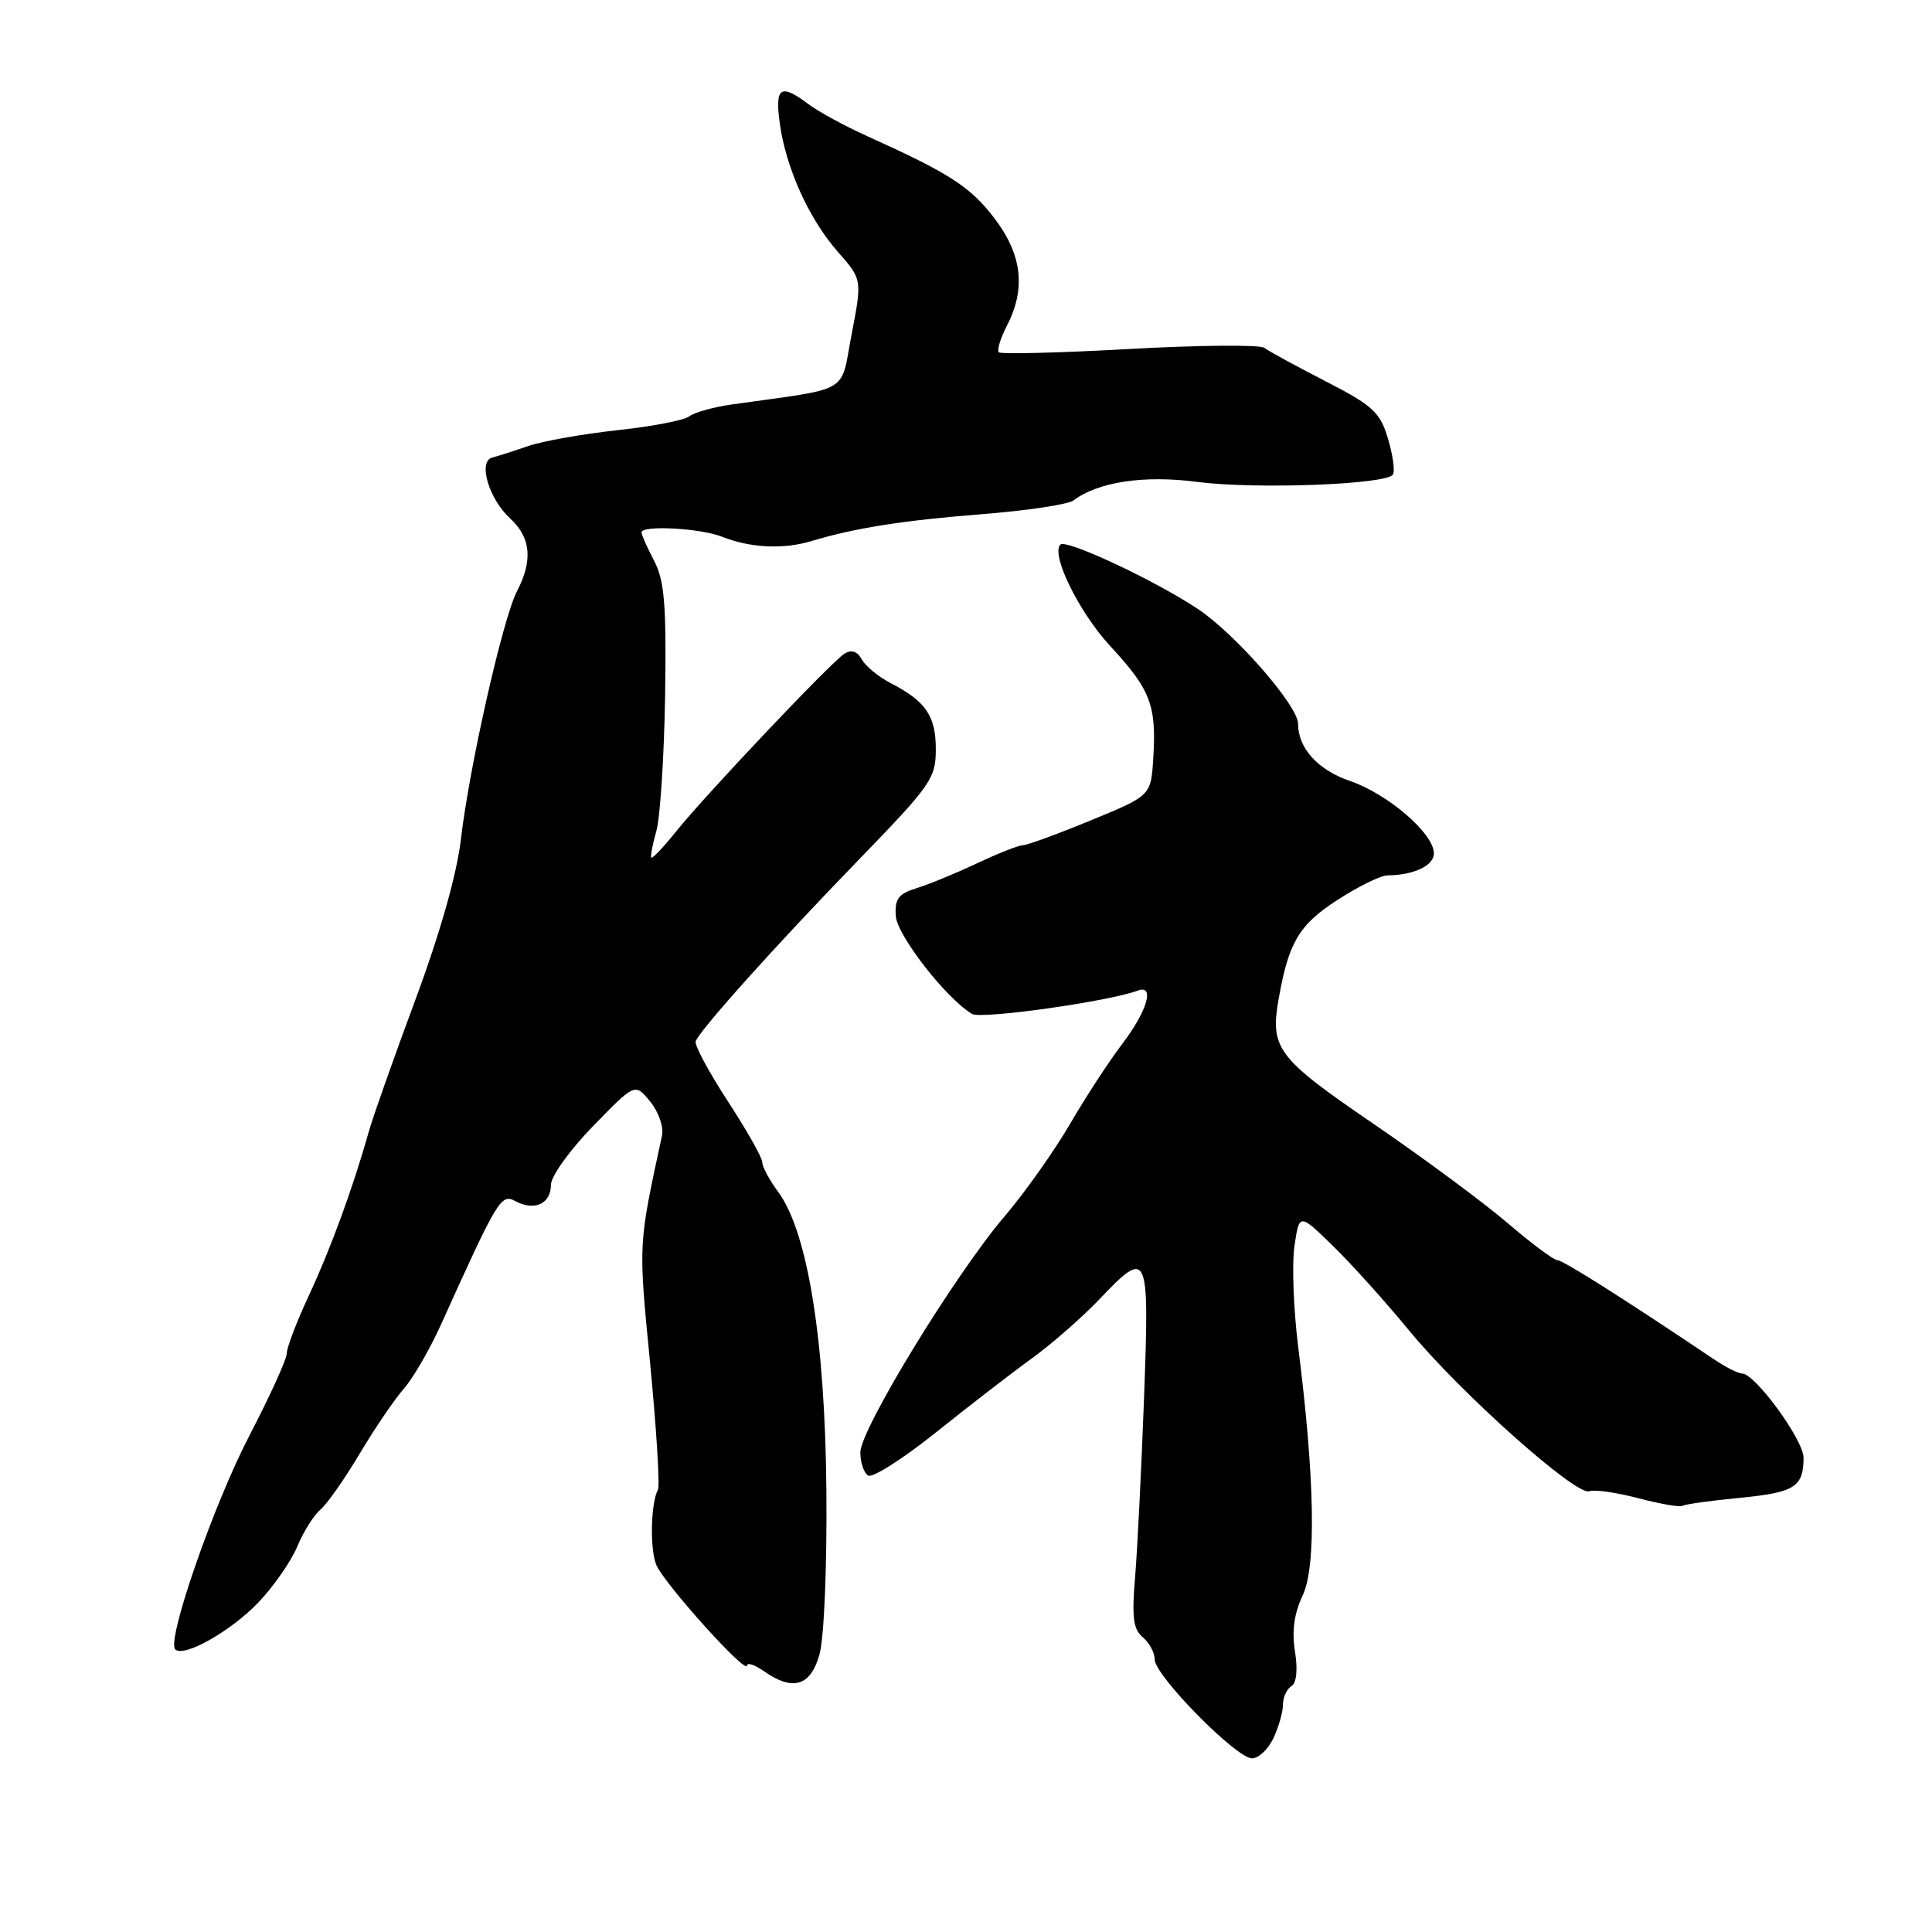 <?xml version="1.0" encoding="UTF-8" standalone="no"?>
<!DOCTYPE svg PUBLIC "-//W3C//DTD SVG 1.1//EN" "http://www.w3.org/Graphics/SVG/1.1/DTD/svg11.dtd" >
<svg xmlns="http://www.w3.org/2000/svg" xmlns:xlink="http://www.w3.org/1999/xlink" version="1.1" viewBox="0 0 256 256">
 <g >
 <path fill="currentColor"
d=" M 168.75 230.29 C 169.44 228.81 170.00 226.82 170.00 225.86 C 170.00 224.90 170.50 223.81 171.11 223.43 C 171.80 223.01 171.98 221.27 171.59 218.82 C 171.16 216.13 171.48 213.79 172.61 211.41 C 174.43 207.57 174.22 195.90 172.02 178.50 C 171.40 173.55 171.17 167.53 171.52 165.12 C 172.16 160.74 172.16 160.74 176.65 165.12 C 179.12 167.53 183.66 172.58 186.75 176.34 C 193.49 184.54 208.87 198.26 210.59 197.60 C 211.27 197.34 214.18 197.76 217.08 198.52 C 219.97 199.28 222.62 199.74 222.96 199.53 C 223.30 199.31 226.71 198.84 230.54 198.47 C 237.80 197.77 238.96 197.04 238.98 193.17 C 239.00 190.83 232.56 182.00 230.84 182.00 C 230.33 182.00 228.70 181.18 227.21 180.18 C 215.25 172.14 207.13 167.00 206.39 166.99 C 205.90 166.99 202.88 164.74 199.69 162.00 C 196.49 159.27 188.49 153.35 181.92 148.86 C 169.18 140.16 168.25 138.92 169.45 132.24 C 170.78 124.80 172.14 122.54 177.23 119.24 C 179.98 117.46 182.97 115.99 183.87 115.99 C 187.34 115.96 190.00 114.70 190.00 113.08 C 190.00 110.45 183.90 105.19 178.85 103.47 C 174.63 102.03 172.00 99.13 172.00 95.91 C 172.00 93.51 163.68 83.98 158.69 80.67 C 152.97 76.87 141.27 71.40 140.51 72.16 C 139.20 73.47 142.98 81.15 147.14 85.64 C 152.47 91.39 153.26 93.47 152.81 100.53 C 152.50 105.43 152.50 105.43 144.52 108.71 C 140.13 110.52 136.08 112.00 135.53 112.00 C 134.98 112.00 132.27 113.07 129.51 114.37 C 126.76 115.67 123.15 117.16 121.50 117.67 C 119.03 118.44 118.54 119.09 118.70 121.39 C 118.89 123.97 125.31 132.23 128.79 134.35 C 130.00 135.09 146.95 132.70 150.75 131.26 C 153.05 130.39 152.03 133.94 148.75 138.26 C 146.96 140.61 143.80 145.45 141.73 149.02 C 139.65 152.58 135.77 158.06 133.10 161.19 C 126.57 168.84 114.00 189.41 114.00 192.44 C 114.00 193.78 114.47 195.17 115.03 195.52 C 115.60 195.87 119.63 193.31 123.98 189.83 C 128.33 186.35 134.05 181.93 136.69 180.02 C 139.34 178.10 143.33 174.61 145.57 172.27 C 152.17 165.34 152.31 165.64 151.59 185.25 C 151.24 194.74 150.70 205.45 150.40 209.06 C 149.96 214.30 150.16 215.89 151.42 216.94 C 152.29 217.66 153.00 218.98 153.00 219.88 C 153.00 222.01 163.82 233.00 165.90 232.99 C 166.78 232.99 168.06 231.77 168.75 230.29 Z  M 108.58 219.25 C 109.19 217.11 109.59 207.77 109.50 197.50 C 109.33 177.53 107.02 163.22 103.11 157.93 C 101.95 156.36 101.00 154.59 101.00 153.99 C 101.00 153.39 98.94 149.75 96.43 145.90 C 93.92 142.05 92.01 138.49 92.18 137.99 C 92.70 136.50 102.80 125.25 113.75 113.96 C 123.38 104.03 124.00 103.14 124.00 99.27 C 124.00 94.85 122.67 92.91 117.95 90.48 C 116.38 89.66 114.69 88.27 114.19 87.37 C 113.58 86.28 112.82 86.04 111.89 86.62 C 110.13 87.73 93.48 105.31 89.54 110.23 C 87.91 112.26 86.46 113.79 86.31 113.64 C 86.16 113.49 86.46 111.90 86.97 110.11 C 87.48 108.31 88.00 100.24 88.13 92.17 C 88.31 80.09 88.05 76.93 86.67 74.30 C 85.75 72.54 85.00 70.85 85.00 70.55 C 85.00 69.56 92.81 69.98 95.68 71.12 C 99.40 72.60 103.80 72.82 107.50 71.70 C 113.28 69.96 119.59 68.96 130.24 68.12 C 136.14 67.65 141.54 66.84 142.24 66.31 C 145.49 63.86 151.59 62.93 158.58 63.85 C 166.34 64.86 183.75 64.21 184.57 62.88 C 184.86 62.42 184.56 60.27 183.91 58.11 C 182.87 54.62 181.92 53.75 175.65 50.52 C 171.75 48.52 168.10 46.53 167.53 46.09 C 166.96 45.66 158.93 45.73 149.67 46.24 C 140.42 46.76 132.62 46.95 132.35 46.68 C 132.08 46.41 132.56 44.82 133.43 43.14 C 135.96 38.24 135.43 33.72 131.75 28.90 C 128.56 24.73 125.79 22.95 114.93 18.05 C 111.95 16.70 108.43 14.79 107.12 13.80 C 103.43 11.02 102.66 11.53 103.32 16.31 C 104.13 22.24 107.18 29.00 111.02 33.37 C 114.24 37.03 114.24 37.03 112.85 44.27 C 111.30 52.33 113.00 51.33 97.00 53.59 C 94.53 53.94 91.98 54.65 91.33 55.17 C 90.69 55.68 86.42 56.51 81.83 57.00 C 77.25 57.50 71.92 58.44 70.00 59.10 C 68.08 59.76 65.93 60.45 65.23 60.63 C 63.30 61.12 64.77 66.11 67.60 68.70 C 70.35 71.23 70.63 74.26 68.50 78.35 C 66.63 81.94 62.18 101.63 61.07 111.24 C 60.53 115.83 58.32 123.64 55.03 132.50 C 52.17 140.20 49.39 148.07 48.85 150.00 C 46.82 157.25 43.80 165.51 40.95 171.61 C 39.33 175.08 38.00 178.55 38.00 179.32 C 38.00 180.09 35.78 184.97 33.08 190.16 C 28.34 199.24 22.04 217.37 23.22 218.55 C 24.34 219.67 30.57 216.16 34.20 212.37 C 36.24 210.24 38.57 206.89 39.39 204.92 C 40.21 202.95 41.59 200.76 42.45 200.04 C 43.31 199.33 45.65 195.99 47.66 192.62 C 49.66 189.26 52.30 185.38 53.52 184.00 C 54.73 182.62 56.95 178.80 58.44 175.50 C 65.99 158.78 66.38 158.13 68.32 159.17 C 70.82 160.51 73.00 159.50 73.00 157.01 C 73.00 155.87 75.48 152.41 78.57 149.23 C 84.14 143.50 84.14 143.50 86.15 145.96 C 87.26 147.31 87.96 149.33 87.72 150.46 C 84.54 165.24 84.58 164.51 86.15 180.70 C 86.99 189.39 87.45 196.90 87.18 197.40 C 86.24 199.13 86.09 205.12 86.94 207.30 C 87.86 209.68 98.96 222.02 98.98 220.69 C 98.99 220.25 100.00 220.59 101.22 221.44 C 105.06 224.13 107.39 223.44 108.58 219.25 Z "/>
</g>
</svg>